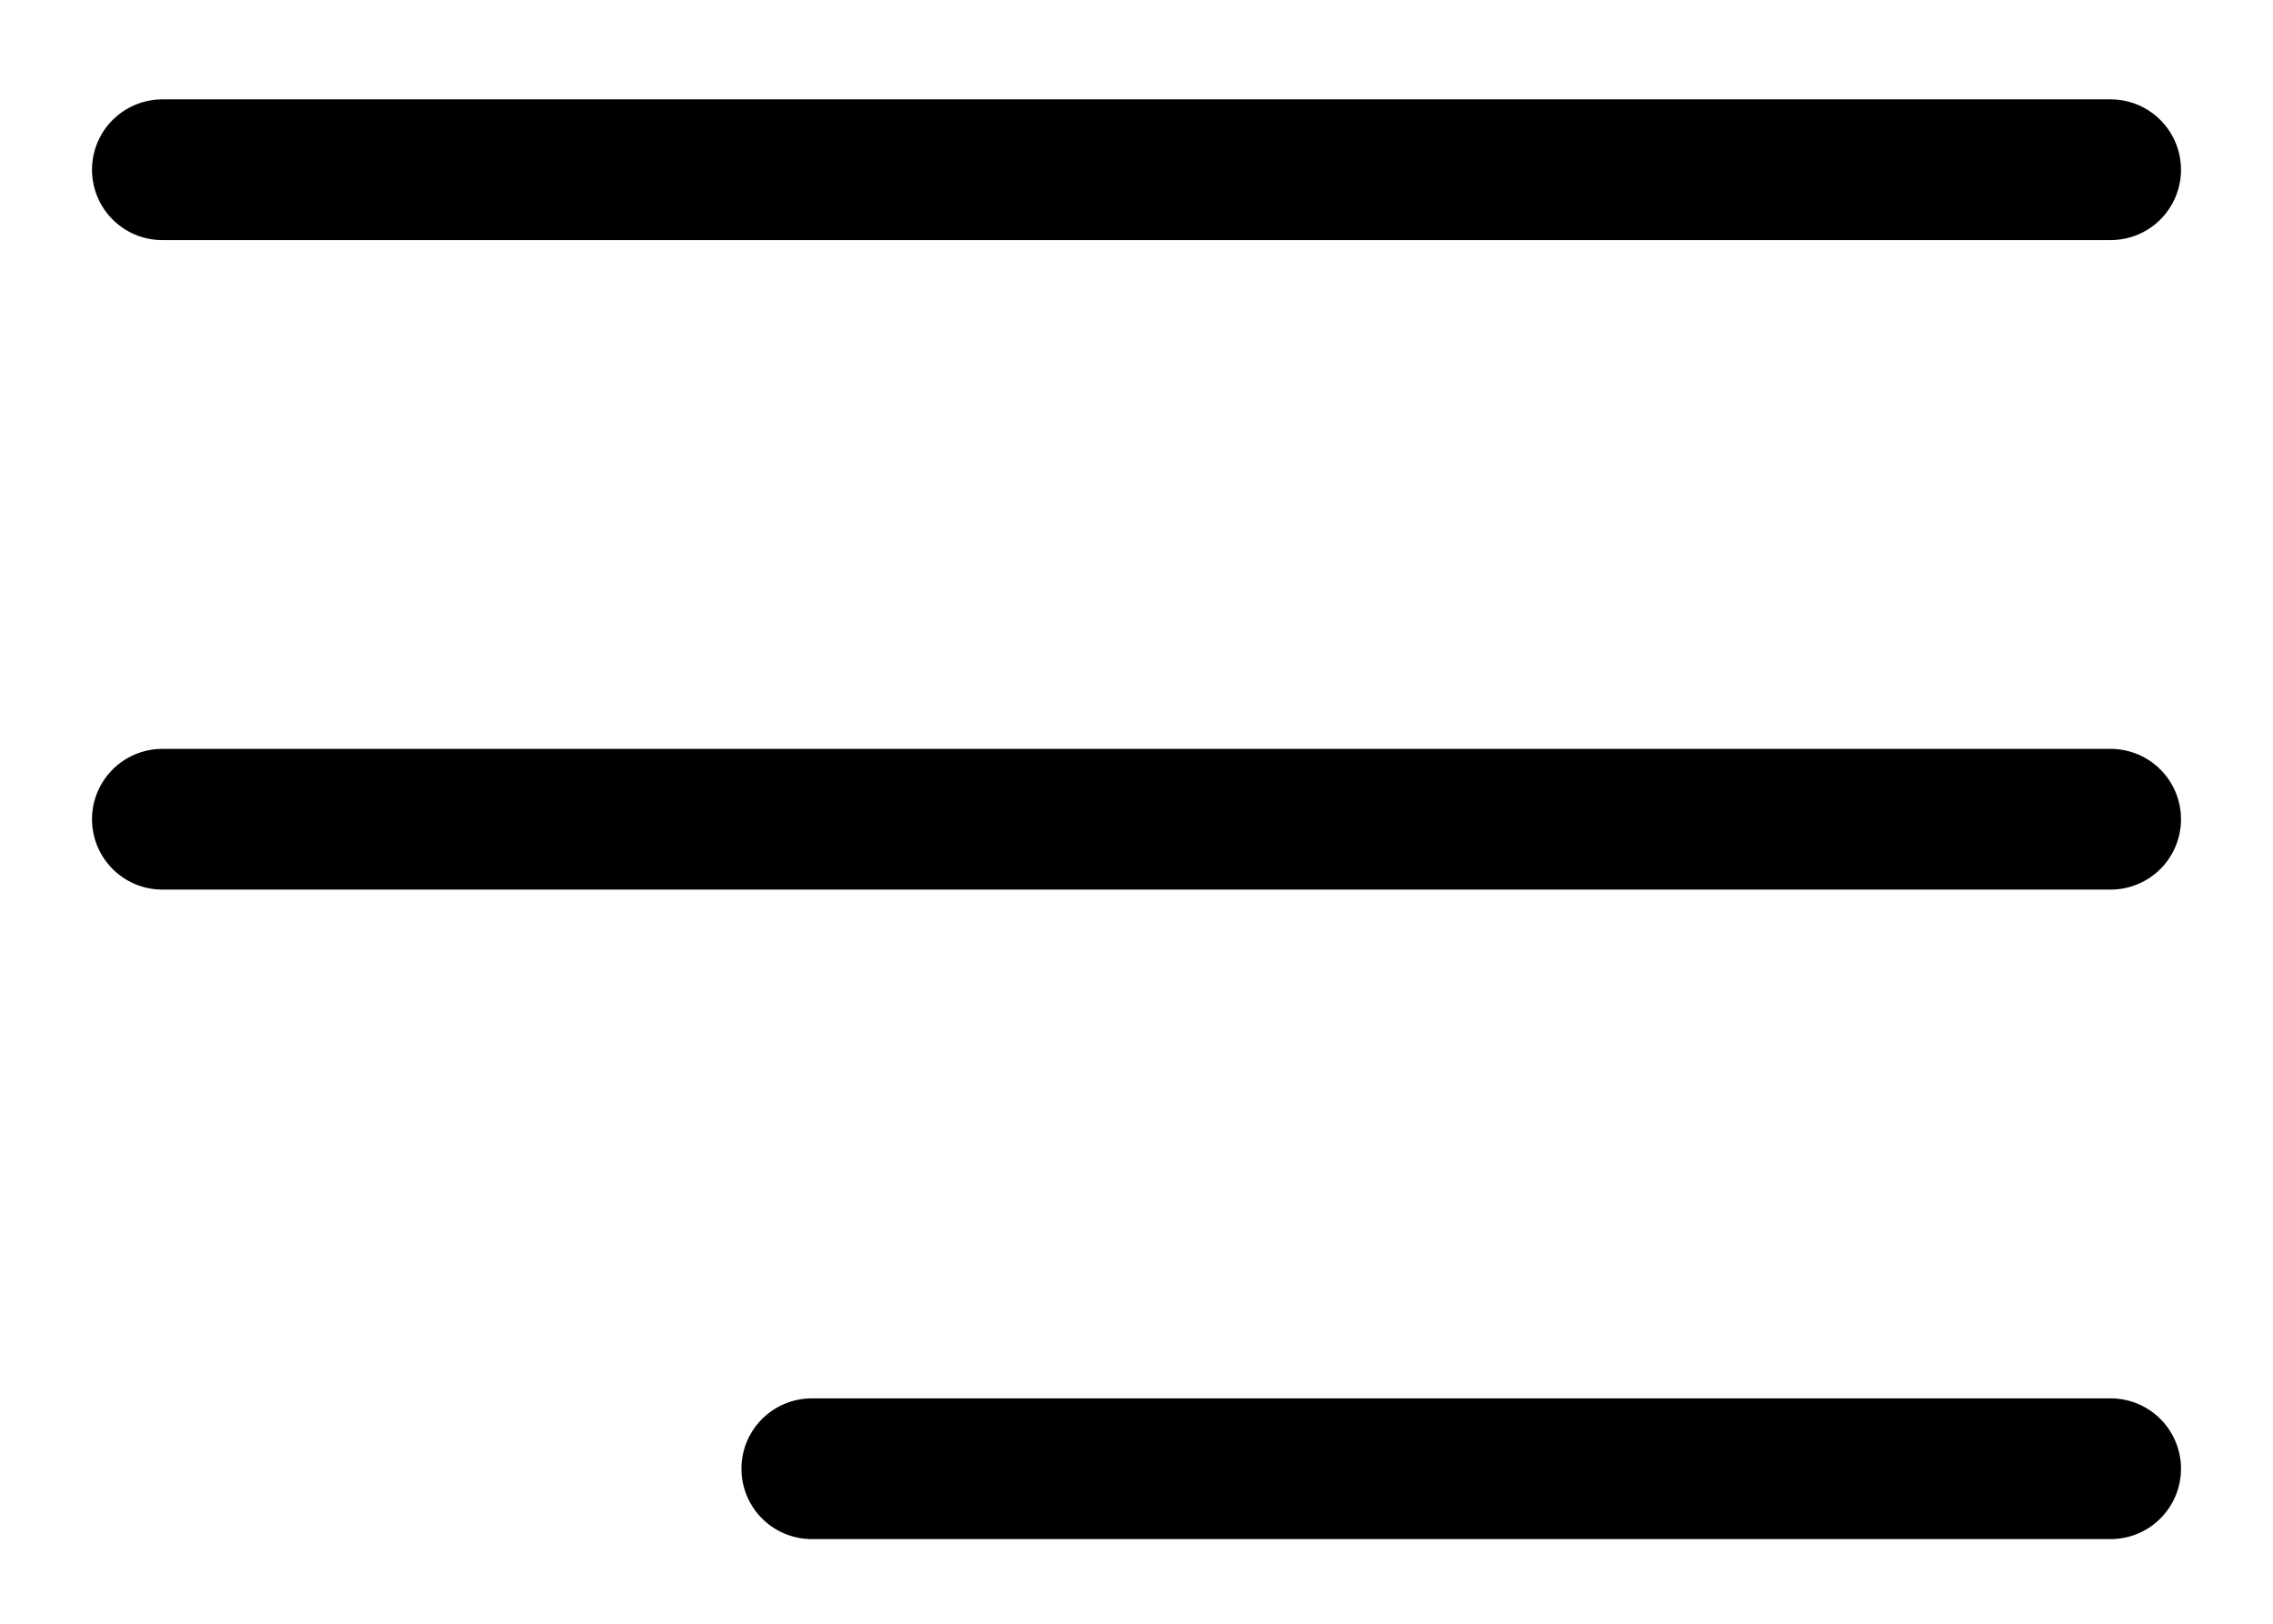<svg width="21" height="15" viewBox="0 0 21 15" fill="none" xmlns="http://www.w3.org/2000/svg">
<path d="M1.5 7.568H19.5M1.5 1.568H19.5M7.5 13.568H19.5" stroke="black" stroke-width="1.3" stroke-linecap="round" stroke-linejoin="round"/>
</svg>
